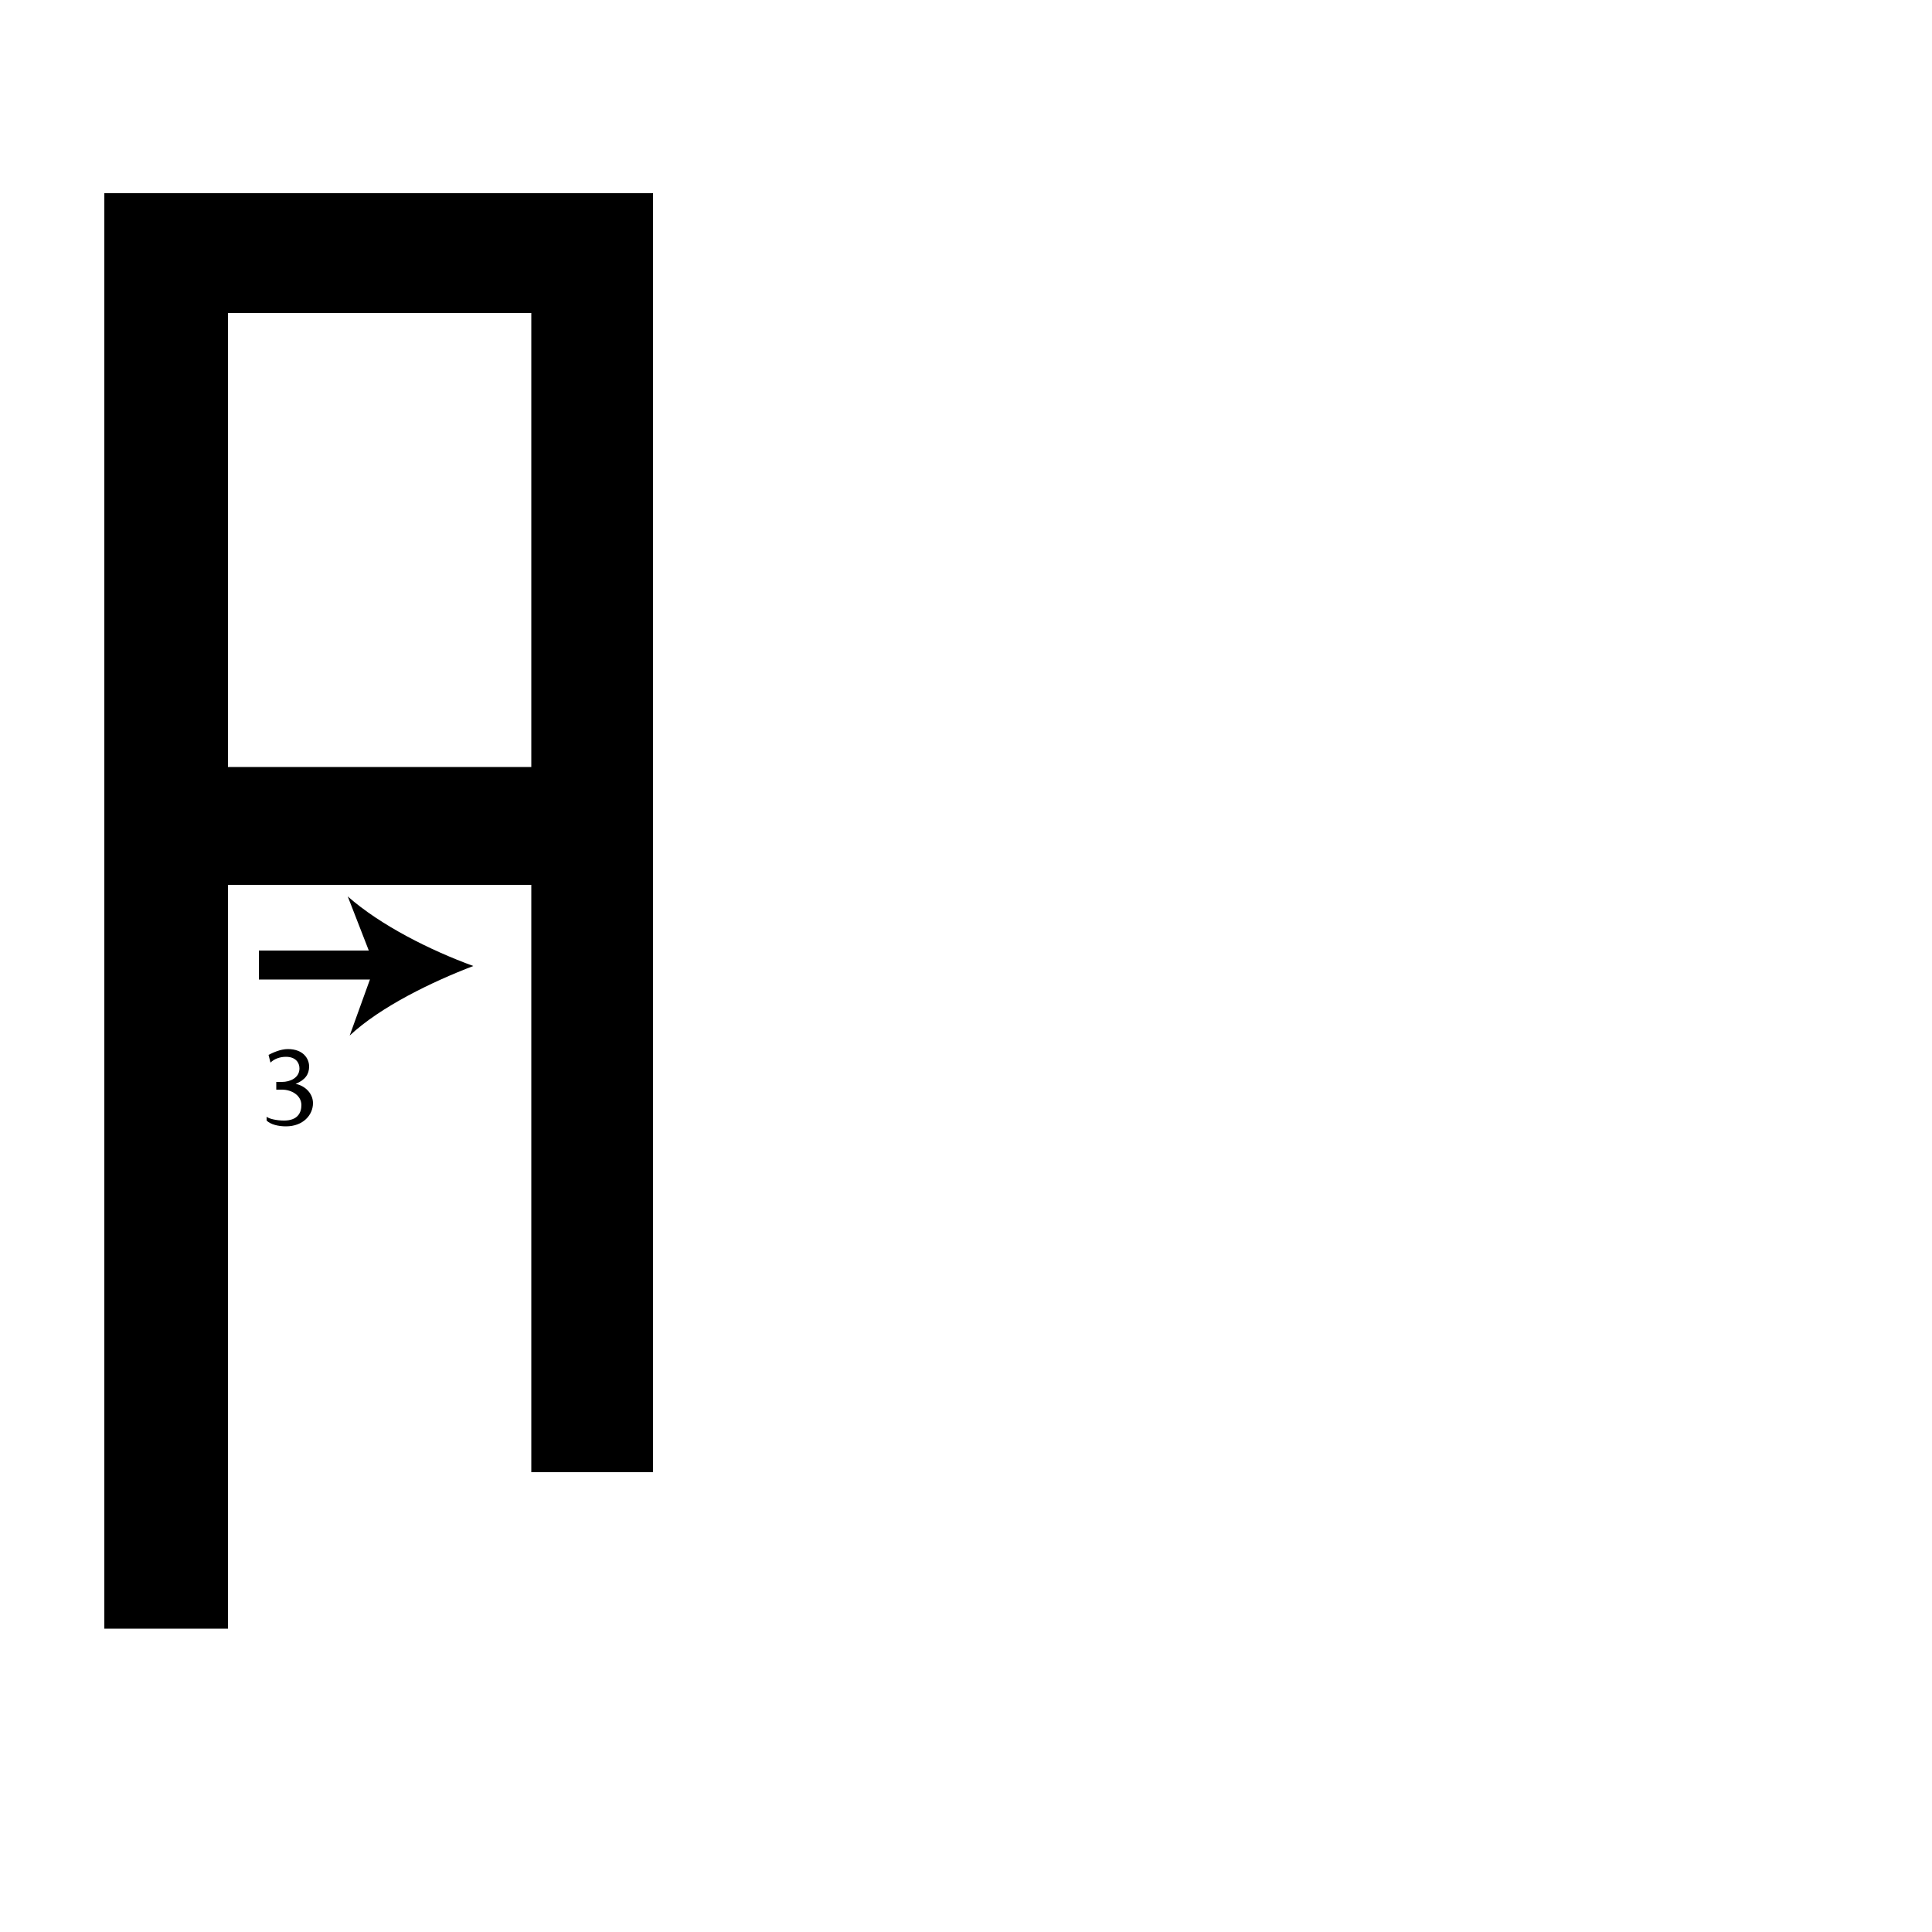 <?xml version="1.0" encoding="utf-8"?>
<!-- Generator: Adobe Illustrator 26.2.1, SVG Export Plug-In . SVG Version: 6.00 Build 0)  -->
<svg version="1.1" xmlns="http://www.w3.org/2000/svg" xmlns:xlink="http://www.w3.org/1999/xlink" x="0px" y="0px"
	 viewBox="0 0 100 100" style="enable-background:new 0 0 100 100;" xml:space="preserve" width = "100px" height = "100px">
<style type="text/css">
	.st0{display:none;}
	.st1{display:inline;}
</style> 


	<rect x="17.2" y="27.6" class="st2" width="12.6" height="0"/>

		<path d="M33.8,10v66.2h-22v8.1H5.4V10H33.8z M27.5,16.2H11.8v23.5h15.7V16.2z M33.8,76.2h-6.3V45.8H11.8v30.4"/>

		<line x1="13.4" y1="50" x2="24.5" y2="50"/>
		
			<rect x="13.4" y="49.2" width="6.5" height="1.5"/>
		
				<path d="M24.5,50c-2.1,0.8-4.8,2.1-6.4,3.6l1.3-3.6L18,46.4C19.7,47.9,22.3,49.2,24.5,50z"/>

		<path d="M13.8,57.8c0.1,0.1,0.5,0.2,0.9,0.2c0.7,0,0.9-0.4,0.9-0.8c0-0.5-0.5-0.8-1-0.8h-0.3v-0.4h0.3c0.4,0,0.9-0.2,0.9-0.7
			c0-0.3-0.2-0.6-0.7-0.6c-0.3,0-0.6,0.1-0.8,0.3l-0.1-0.4c0.2-0.1,0.6-0.3,1-0.3c0.8,0,1.1,0.5,1.1,0.9c0,0.4-0.2,0.7-0.7,0.9v0
			c0.5,0.1,0.9,0.5,0.9,1c0,0.6-0.5,1.2-1.4,1.2c-0.4,0-0.8-0.1-1-0.3L13.8,57.8z"/>

</svg>